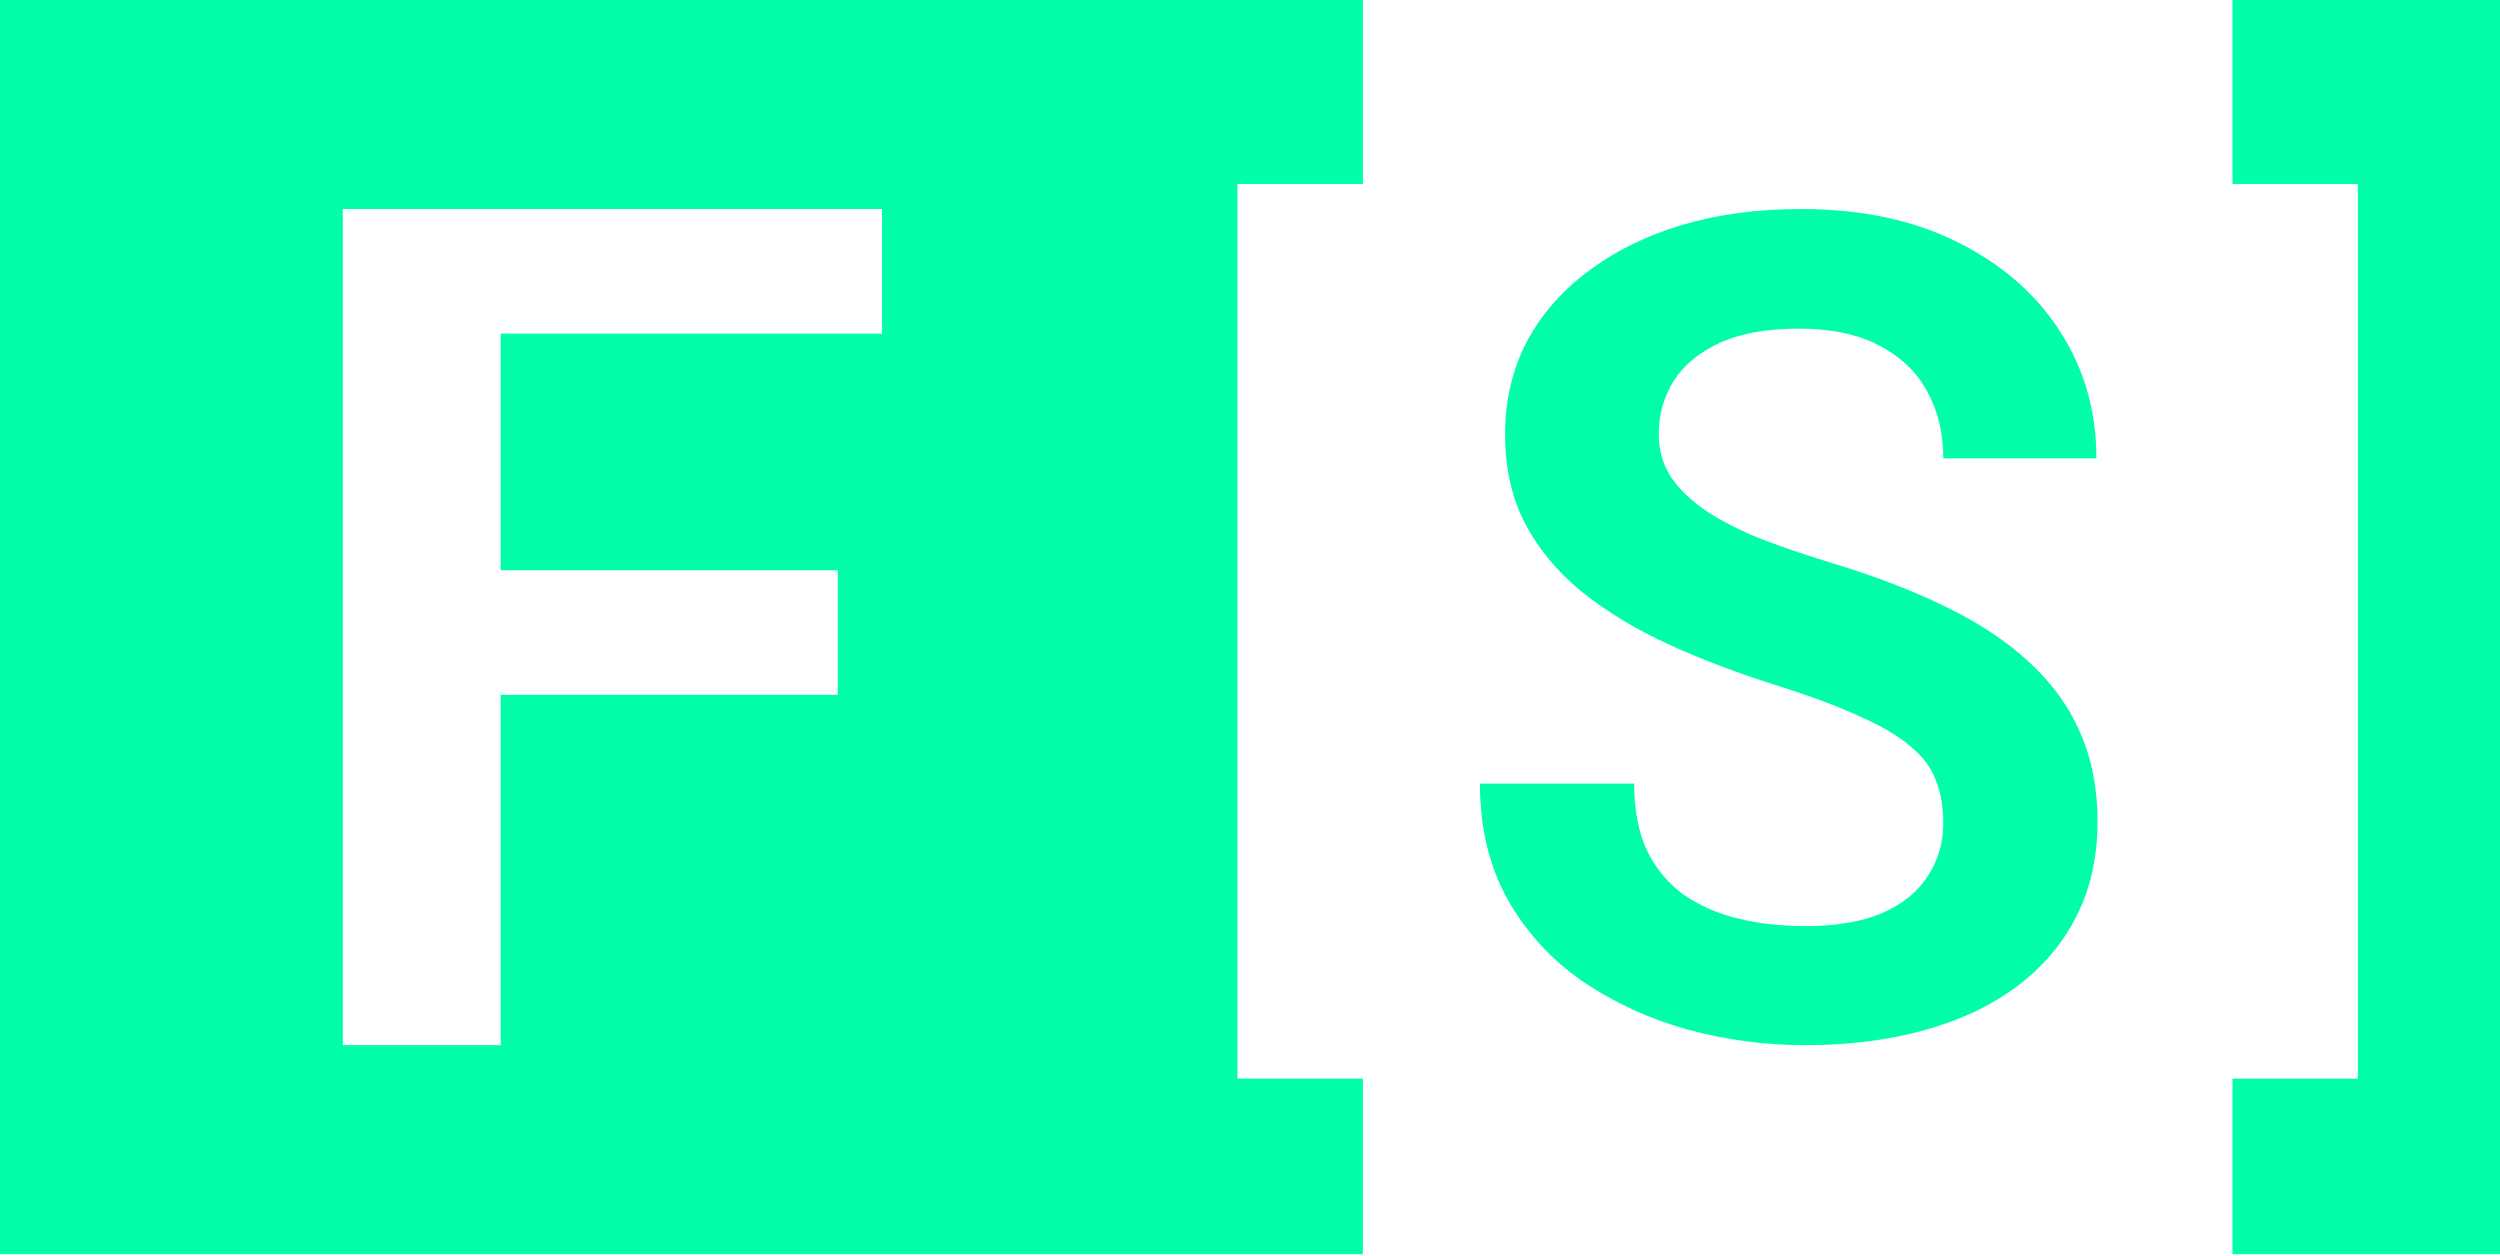 <svg width="400" height="201" viewBox="0 0 400 201" fill="none" xmlns="http://www.w3.org/2000/svg">
<path d="M357.191 172.575H377.258V29.431H357.191V4.89914e-05H400V200.669H357.191V172.575Z" fill="#00FFA6"/>
<path d="M310.922 131.633C310.922 129.129 310.535 126.894 309.76 124.926C309.044 122.899 307.703 121.081 305.736 119.471C303.828 117.802 301.115 116.192 297.598 114.642C294.14 113.033 289.669 111.364 284.184 109.635C278.103 107.727 272.44 105.581 267.194 103.196C261.947 100.811 257.327 98.039 253.333 94.88C249.398 91.72 246.328 88.083 244.122 83.97C241.916 79.797 240.813 74.968 240.813 69.483C240.813 64.118 241.946 59.229 244.212 54.817C246.537 50.406 249.815 46.62 254.048 43.46C258.281 40.241 263.259 37.767 268.982 36.038C274.765 34.309 281.144 33.445 288.119 33.445C297.777 33.445 306.123 35.204 313.158 38.721C320.252 42.238 325.737 47.008 329.612 53.029C333.487 59.05 335.425 65.817 335.425 73.328H310.922C310.922 69.274 310.058 65.697 308.329 62.597C306.66 59.497 304.096 57.053 300.638 55.264C297.24 53.476 292.948 52.582 287.761 52.582C282.754 52.582 278.58 53.327 275.242 54.817C271.963 56.308 269.489 58.335 267.82 60.898C266.21 63.462 265.405 66.323 265.405 69.483C265.405 71.868 265.972 74.014 267.104 75.922C268.237 77.77 269.936 79.528 272.201 81.198C274.467 82.807 277.269 84.328 280.607 85.758C284.005 87.129 287.94 88.501 292.411 89.872C299.565 92.018 305.825 94.403 311.191 97.026C316.616 99.649 321.117 102.63 324.694 105.968C328.33 109.307 331.043 113.063 332.831 117.236C334.679 121.409 335.604 126.148 335.604 131.454C335.604 137.058 334.501 142.066 332.295 146.478C330.089 150.889 326.929 154.645 322.816 157.745C318.702 160.845 313.754 163.2 307.971 164.81C302.248 166.419 295.839 167.224 288.745 167.224C282.426 167.224 276.166 166.389 269.966 164.72C263.825 162.991 258.251 160.428 253.243 157.03C248.236 153.572 244.241 149.22 241.261 143.974C238.28 138.668 236.789 132.468 236.789 125.373H261.47C261.47 129.487 262.126 133.004 263.438 135.926C264.809 138.787 266.717 141.142 269.161 142.99C271.665 144.779 274.586 146.09 277.925 146.925C281.263 147.759 284.87 148.177 288.745 148.177C293.753 148.177 297.866 147.491 301.086 146.12C304.365 144.689 306.809 142.722 308.418 140.218C310.088 137.714 310.922 134.852 310.922 131.633Z" fill="#00FFA6"/>
<path fill-rule="evenodd" clip-rule="evenodd" d="M218.06 4.89914e-05L0 0V200.669L218.06 200.669V172.575H197.993V29.431H218.06V4.89914e-05ZM80.117 53.383V91.238H134.051V111.176H80.117V167.224H54.849V33.445H141.126V53.383H80.117Z" fill="#00FFA6"/>
</svg>
